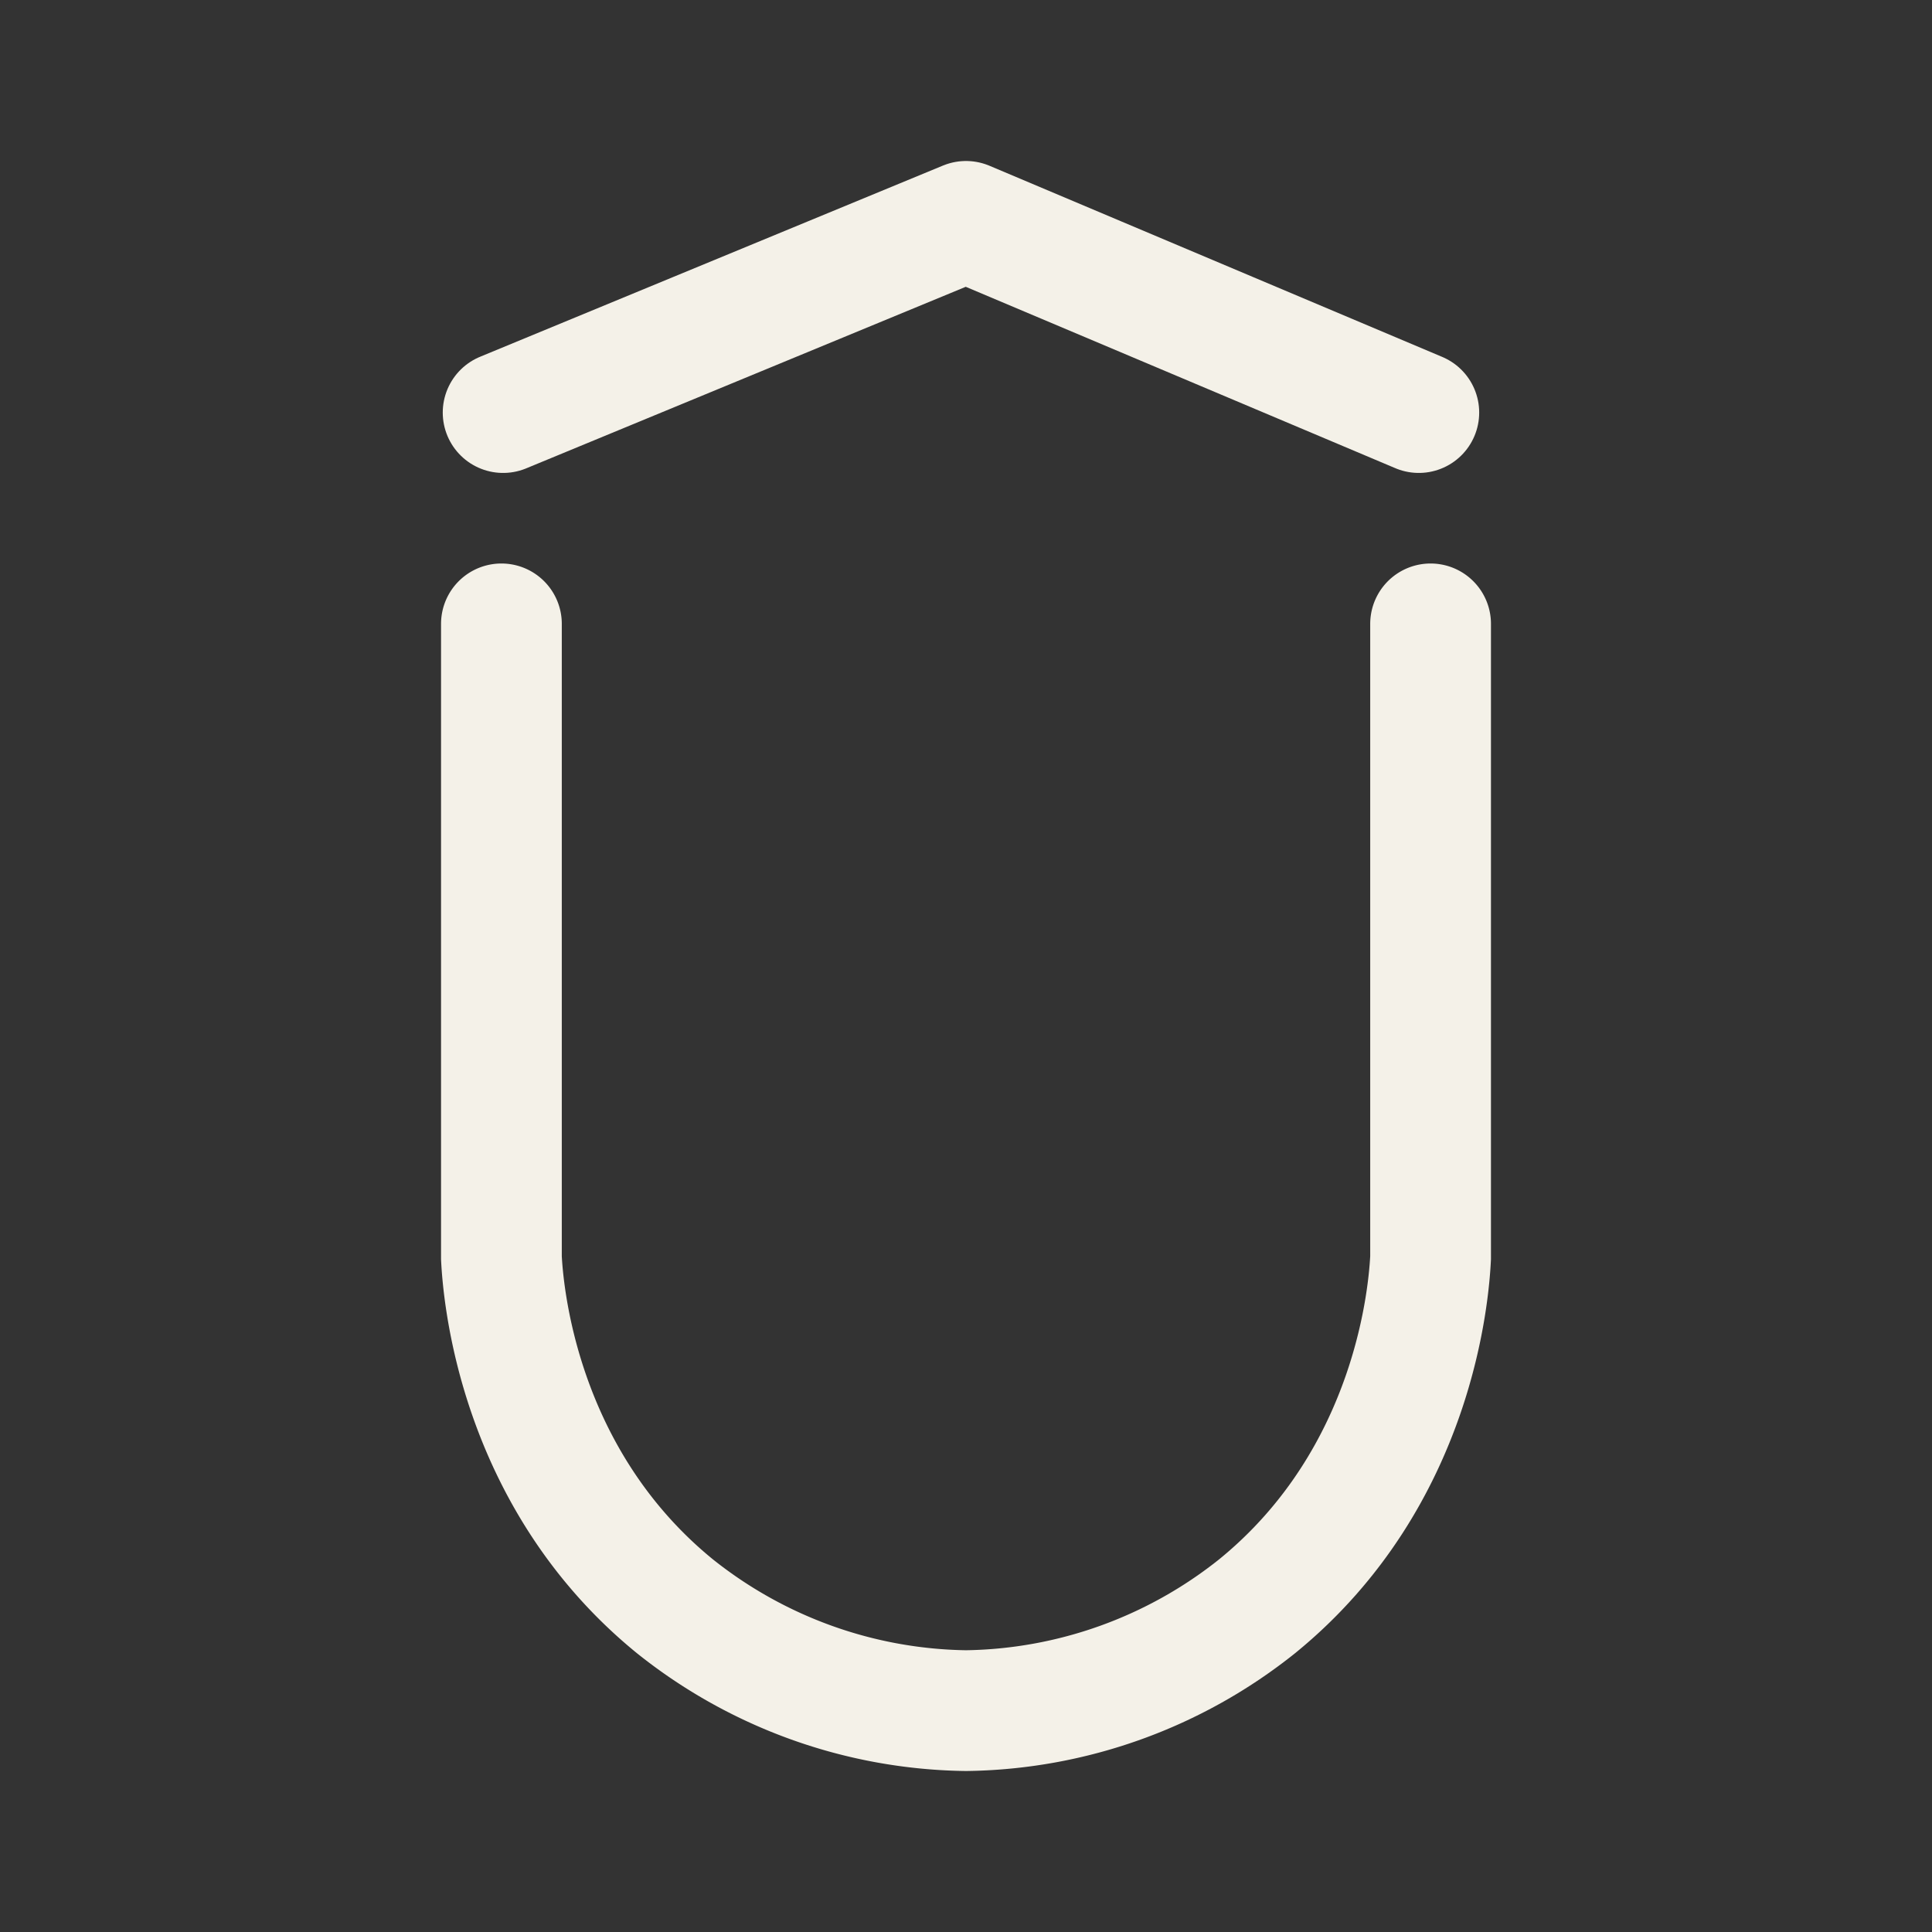 <?xml version="1.0" encoding="utf-8"?><!-- Uploaded to: SVG Repo, www.svgrepo.com, Generator: SVG Repo Mixer Tools -->
<svg width="800px" height="800px" viewBox="0 0 192 192" xmlns="http://www.w3.org/2000/svg" fill="#f4f1e8"><rect x="0" y="0" width="192" height="192" fill="#333333" stroke="none"/><path d="M33.83 46v62.997c.16 3.087 1.453 21.753 17.223 34.618A47.477 47.695 0 0 0 80 154a47.477 47.695 0 0 0 28.947-10.384c15.792-12.865 17.063-31.531 17.223-34.618V46" class="cls-2" style="fill:none;stroke:#f4f1e8;stroke-width:12px;stroke-linecap:round;stroke-miterlimit:10" transform="translate(16 16)"/><path d="M34 25 80 6l45 19" style="fill:none;stroke:#f4f1e8;stroke-width:12;stroke-linecap:round;stroke-linejoin:round;stroke-miterlimit:1;paint-order:stroke fill markers" transform="translate(16 16)"/></svg>